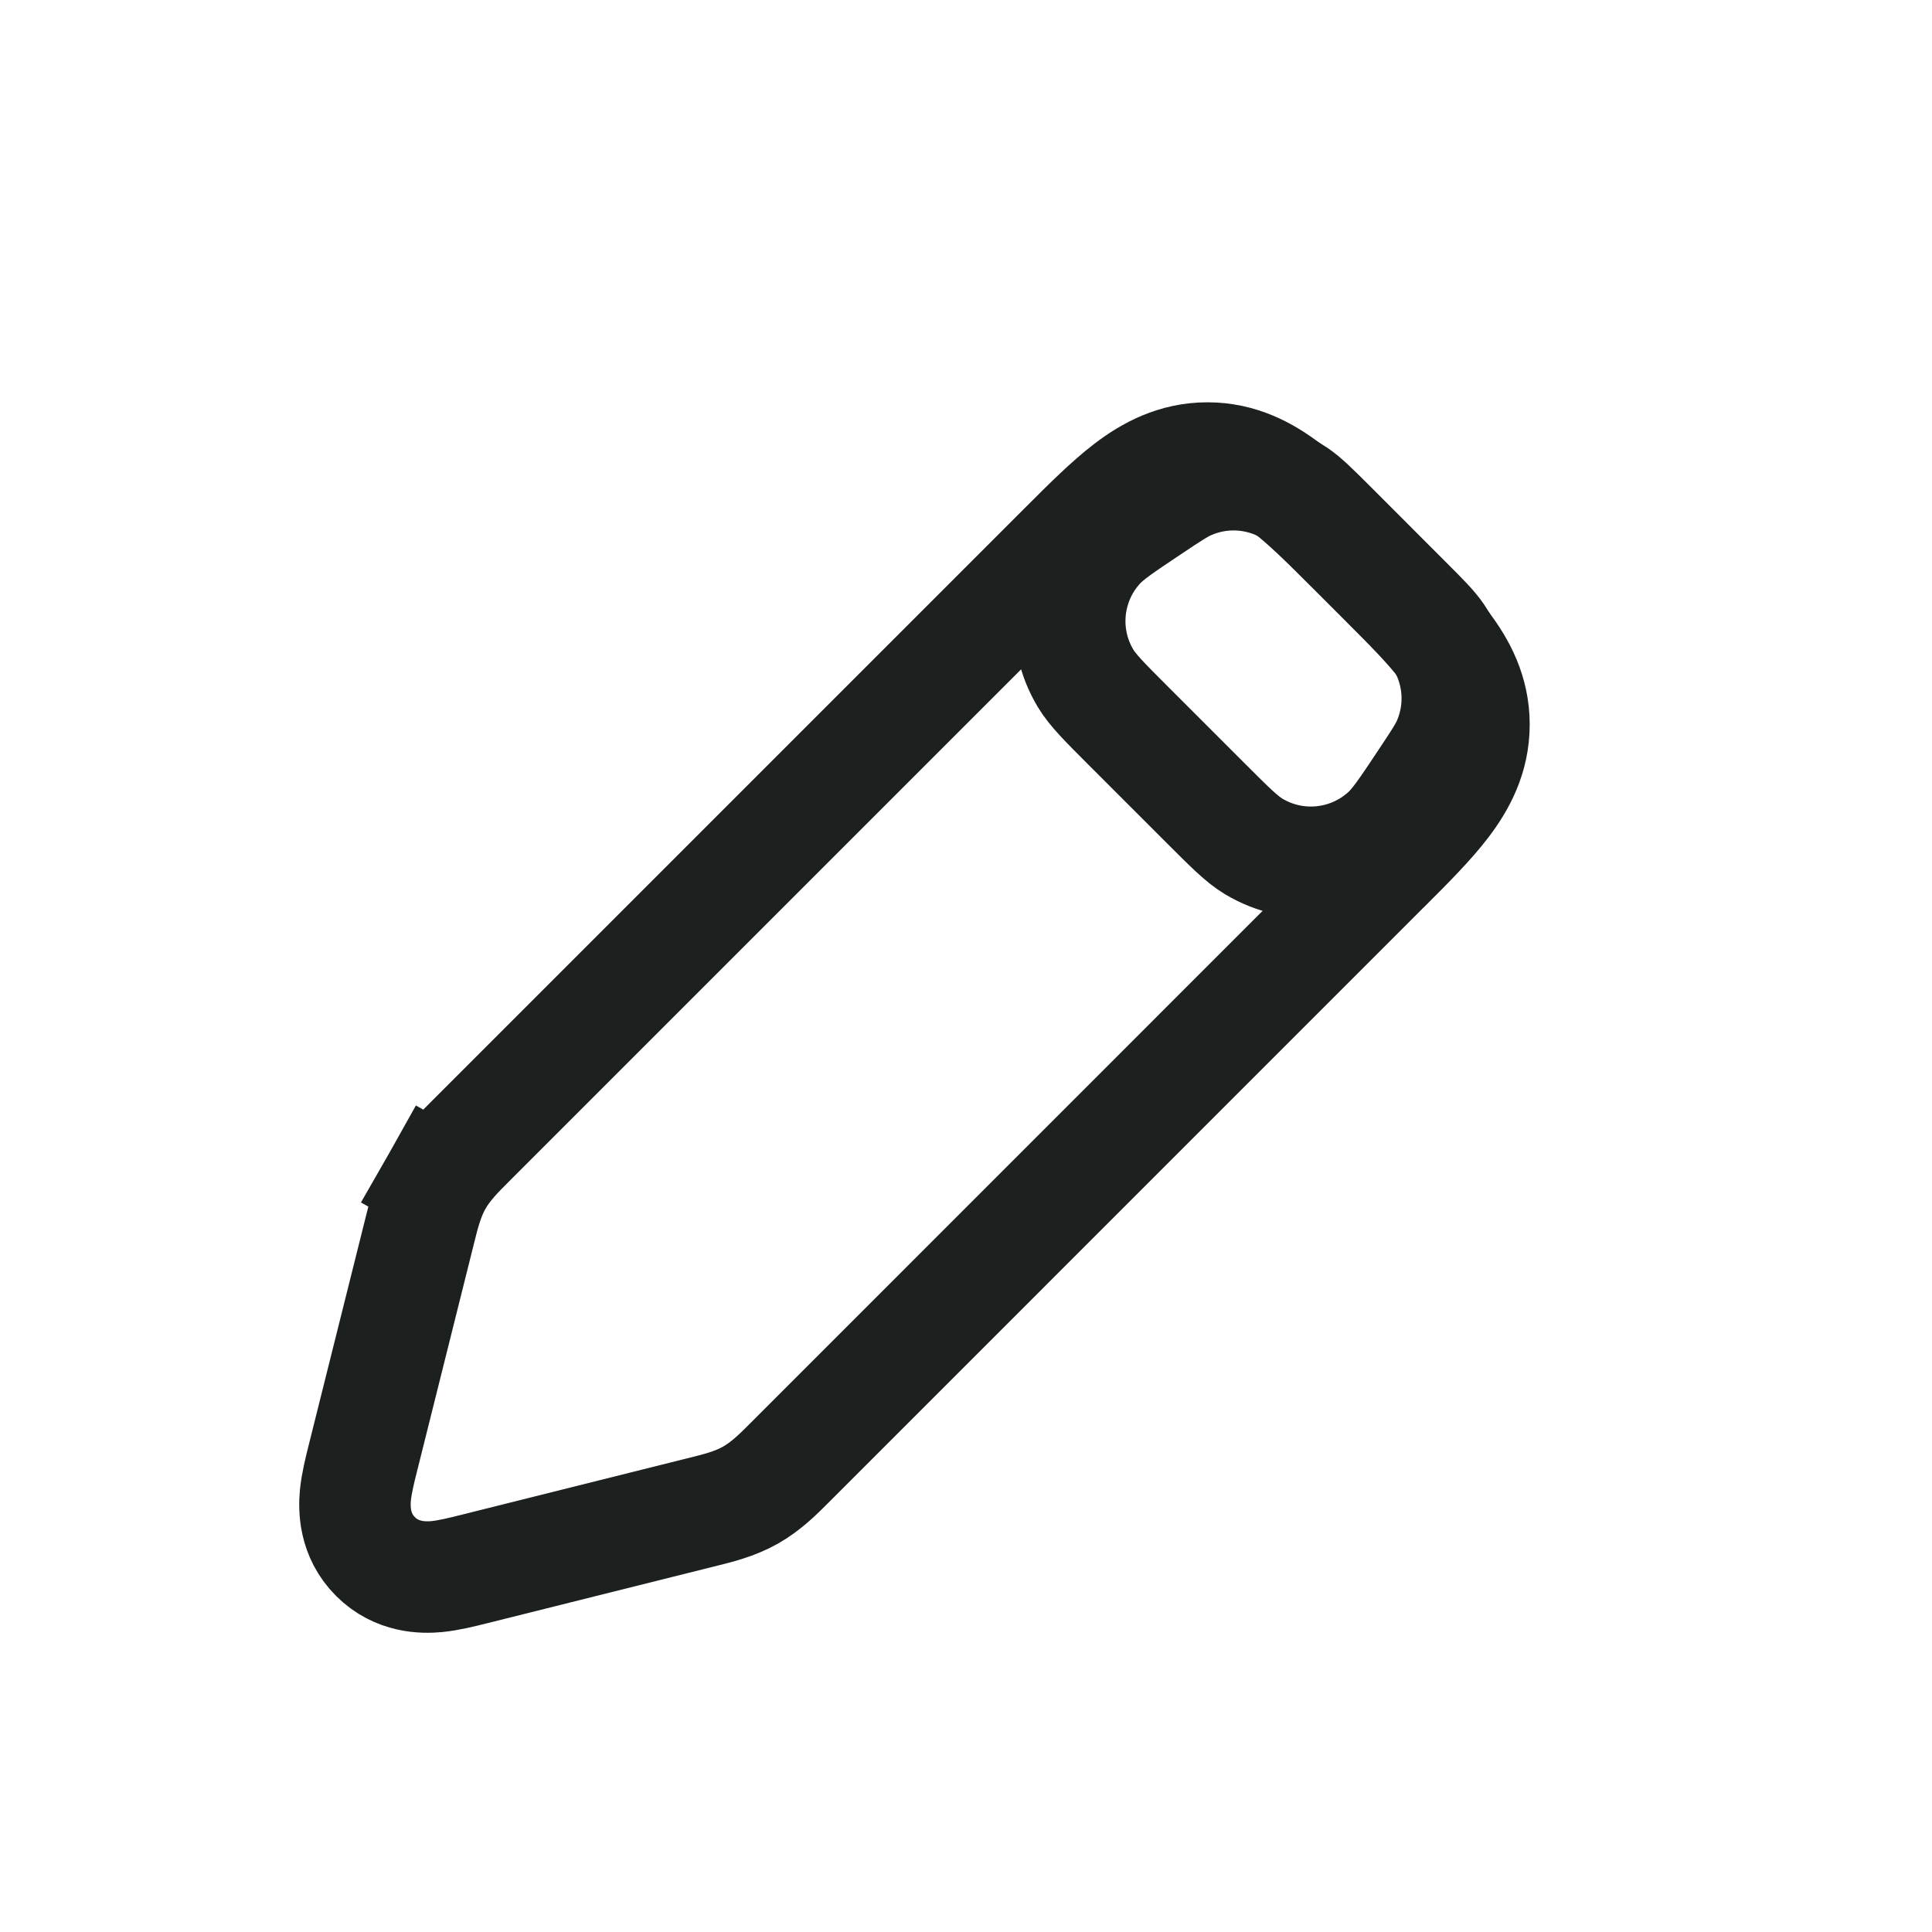 <svg width="26" height="26" viewBox="0 0 26 26" fill="none" xmlns="http://www.w3.org/2000/svg">
<path d="M5.88 15.899L6.523 16.263L5.88 15.899C5.761 16.109 5.704 16.339 5.651 16.553C5.647 16.571 5.642 16.588 5.638 16.605L4.891 19.593C4.889 19.603 4.886 19.614 4.883 19.625C4.845 19.776 4.799 19.961 4.783 20.12C4.766 20.301 4.764 20.658 5.053 20.947C5.342 21.236 5.699 21.234 5.879 21.217C6.039 21.201 6.224 21.155 6.375 21.117C6.386 21.114 6.397 21.111 6.407 21.109L9.394 20.362C9.412 20.358 9.429 20.353 9.447 20.349C9.661 20.296 9.891 20.239 10.101 20.12C10.311 20.001 10.479 19.833 10.634 19.677C10.647 19.664 10.659 19.651 10.672 19.639L18.616 11.694L18.648 11.663C18.954 11.357 19.235 11.076 19.432 10.817C19.65 10.532 19.836 10.187 19.836 9.75C19.836 9.313 19.65 8.968 19.432 8.683C19.235 8.424 18.954 8.143 18.648 7.837L18.616 7.805L18.195 7.384L18.163 7.352C17.857 7.046 17.576 6.766 17.317 6.568C17.032 6.35 16.687 6.164 16.25 6.164C15.813 6.164 15.468 6.35 15.183 6.568C14.924 6.766 14.643 7.046 14.337 7.352C14.327 7.363 14.316 7.373 14.305 7.384L6.361 15.328C6.349 15.341 6.336 15.353 6.323 15.366C6.167 15.521 5.999 15.689 5.88 15.899Z" stroke="#1C201F" stroke-width="1.5"/>
<path d="M16.223 10.806L15.194 9.777C14.868 9.451 14.705 9.288 14.61 9.13C14.269 8.563 14.341 7.838 14.787 7.349C14.911 7.212 15.102 7.085 15.485 6.829L15.485 6.829C15.753 6.65 15.887 6.561 16.019 6.506C16.487 6.309 17.022 6.362 17.442 6.647C17.56 6.727 17.674 6.841 17.902 7.068L17.902 7.068L18.931 8.098C19.159 8.326 19.273 8.44 19.353 8.558C19.638 8.978 19.691 9.513 19.494 9.981C19.439 10.113 19.349 10.246 19.171 10.514L19.171 10.515C18.915 10.898 18.788 11.089 18.651 11.213C18.161 11.659 17.437 11.731 16.87 11.39C16.712 11.295 16.549 11.132 16.223 10.806Z" stroke="#1C201F" stroke-width="1.5"/>
</svg>
